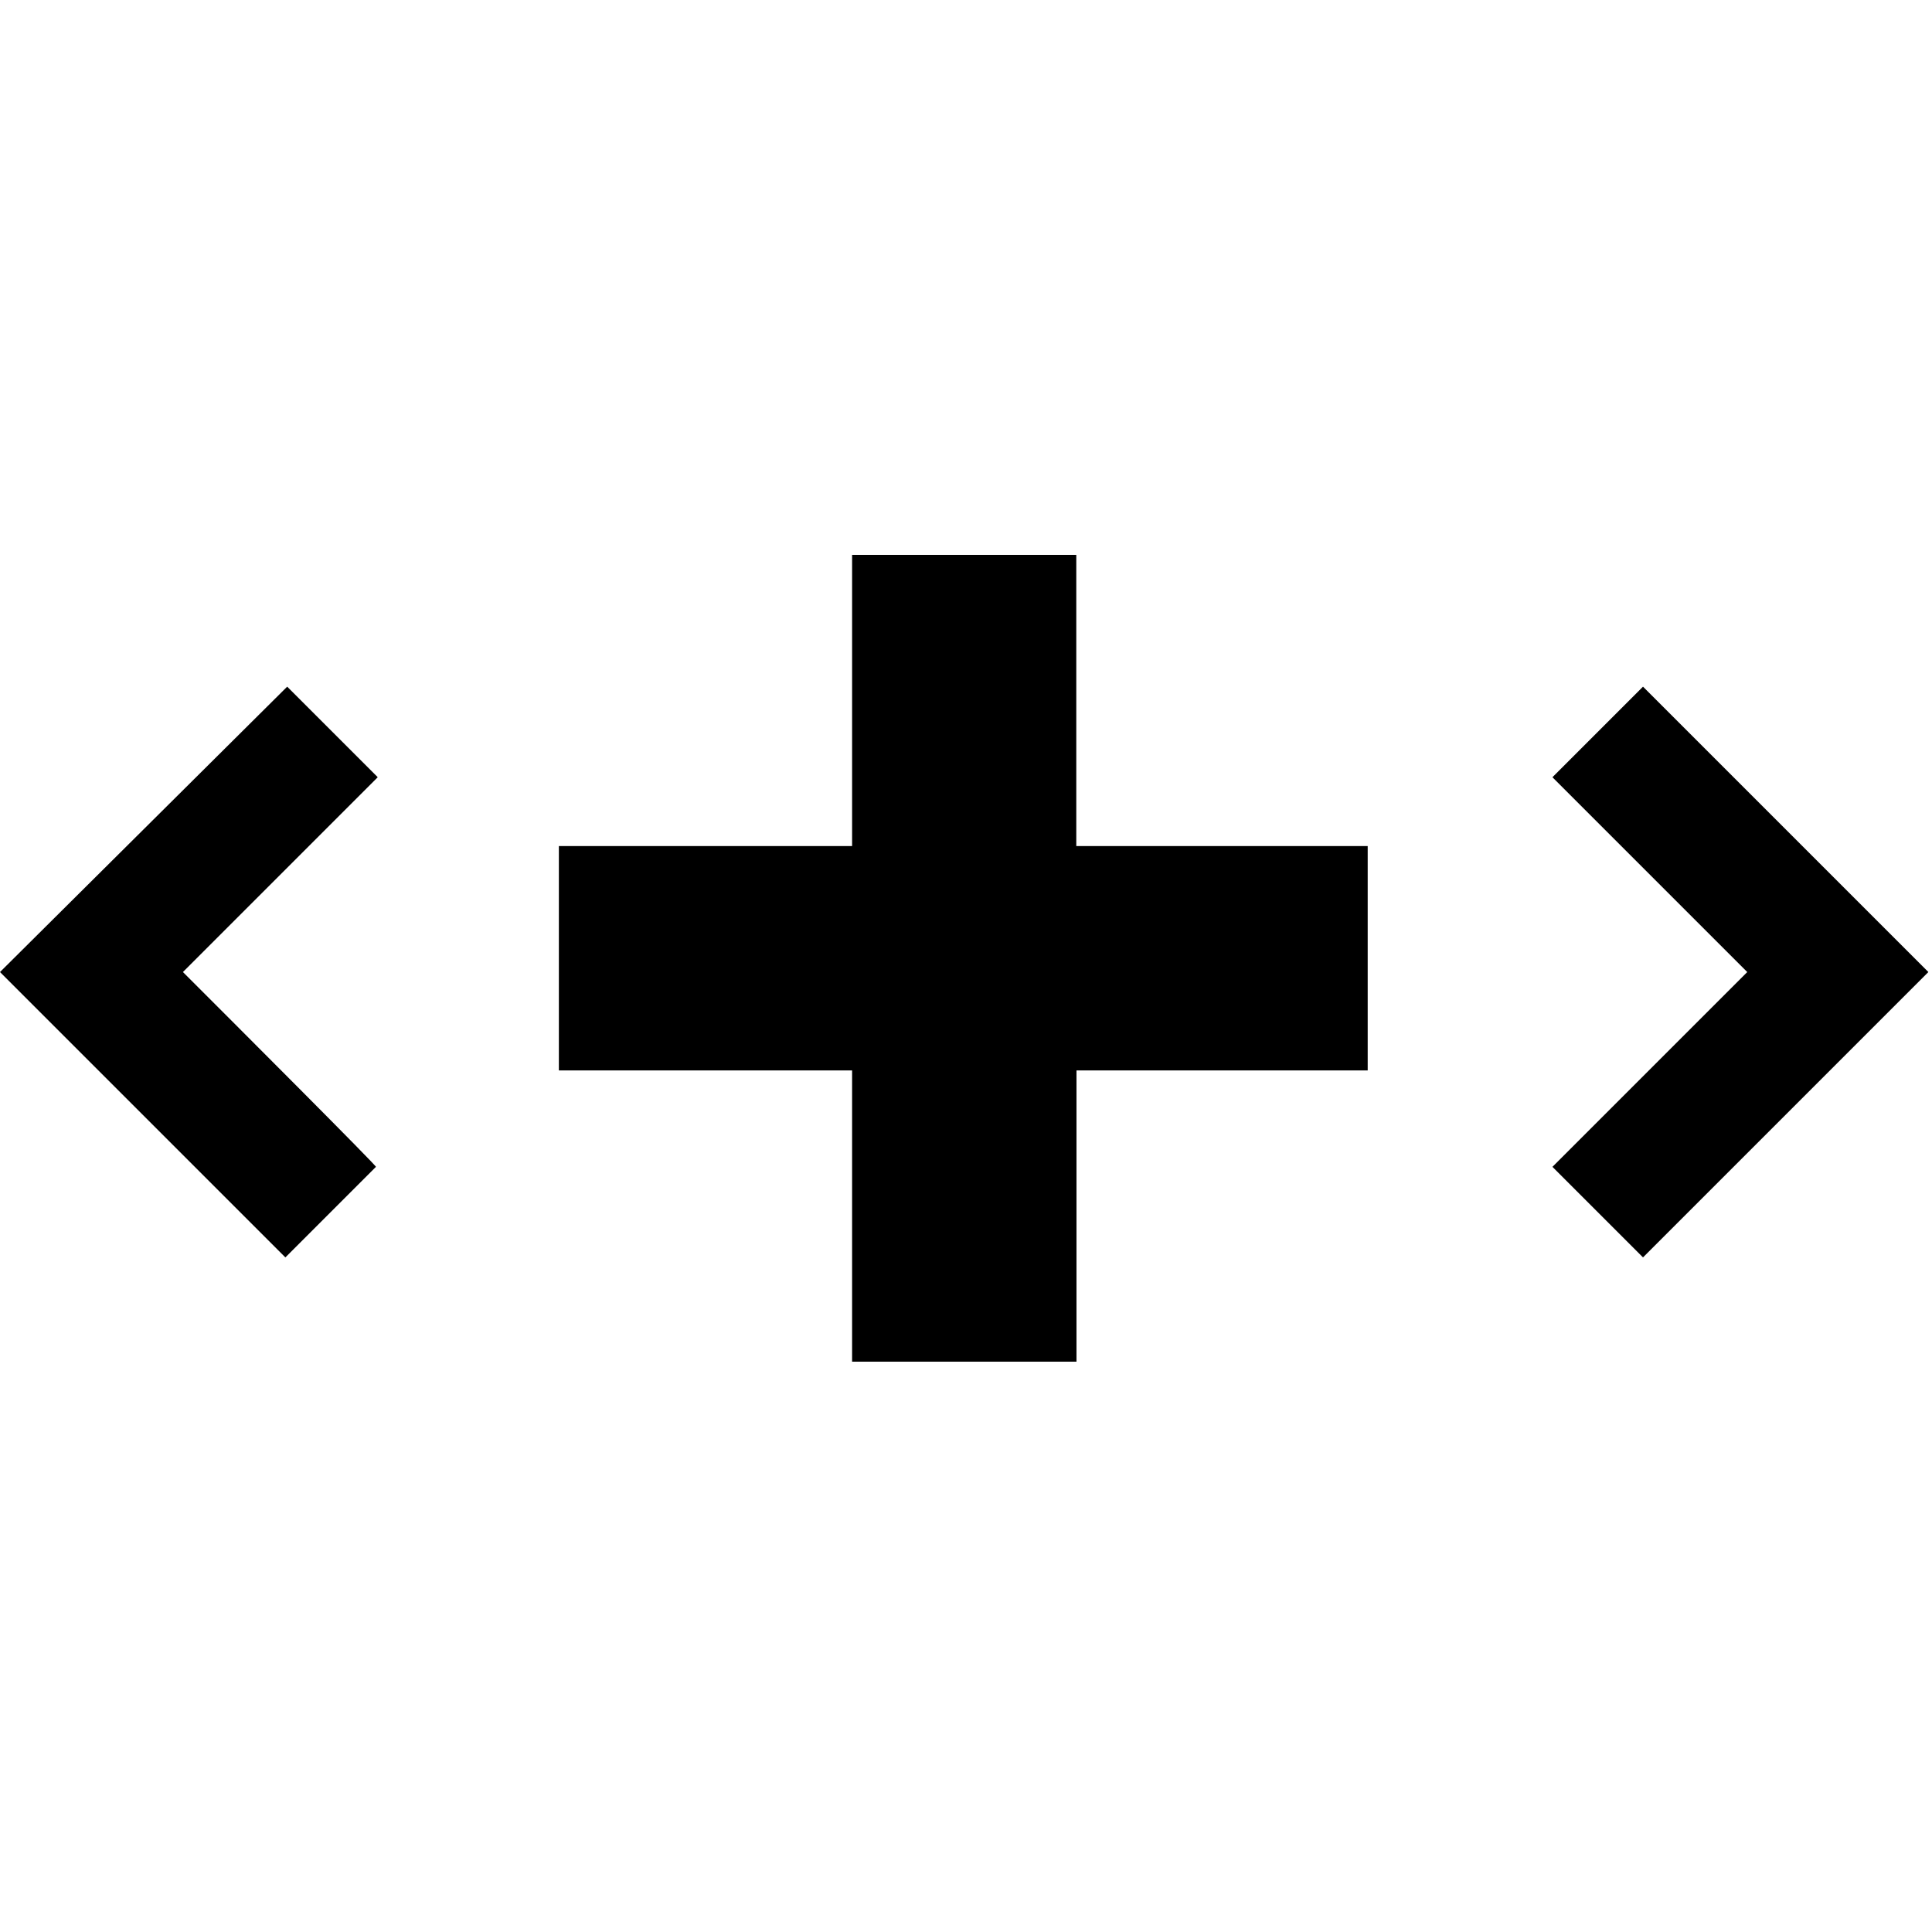 <?xml version="1.0" encoding="utf-8"?>
<!-- Generator: Adobe Illustrator 18.0.0, SVG Export Plug-In . SVG Version: 6.00 Build 0)  -->
<!DOCTYPE svg PUBLIC "-//W3C//DTD SVG 1.1//EN" "http://www.w3.org/Graphics/SVG/1.1/DTD/svg11.dtd">
<svg version="1.1" id="Calque_1" xmlns="http://www.w3.org/2000/svg" xmlns:xlink="http://www.w3.org/1999/xlink" x="0px" y="0px"
	 viewBox="0 -400 960 960" enable-background="new 0 -400 960 960" xml:space="preserve">
<path d="M816.4-58.8l-45,45c0,0,69.4,69.4,96.8,96.8c-27.4,27.4-96.8,96.8-96.8,96.8l45,45L958.2,83C958.2,83,816.4-58.8,816.4-58.8
	z"/>
<path d="M90.9,83c27.4-27.4,96.8-96.8,96.8-96.8l-45-45L0,83l141.8,141.8l45-45C187.7,179.8,118.3,110.4,90.9,83z"/>
<path d="M534.8,20.4v-144.7H423.4V20.4H277.7v111.5h145.7v144.7h111.5V131.9h144.7V20.4H534.8z"/>
</svg>
